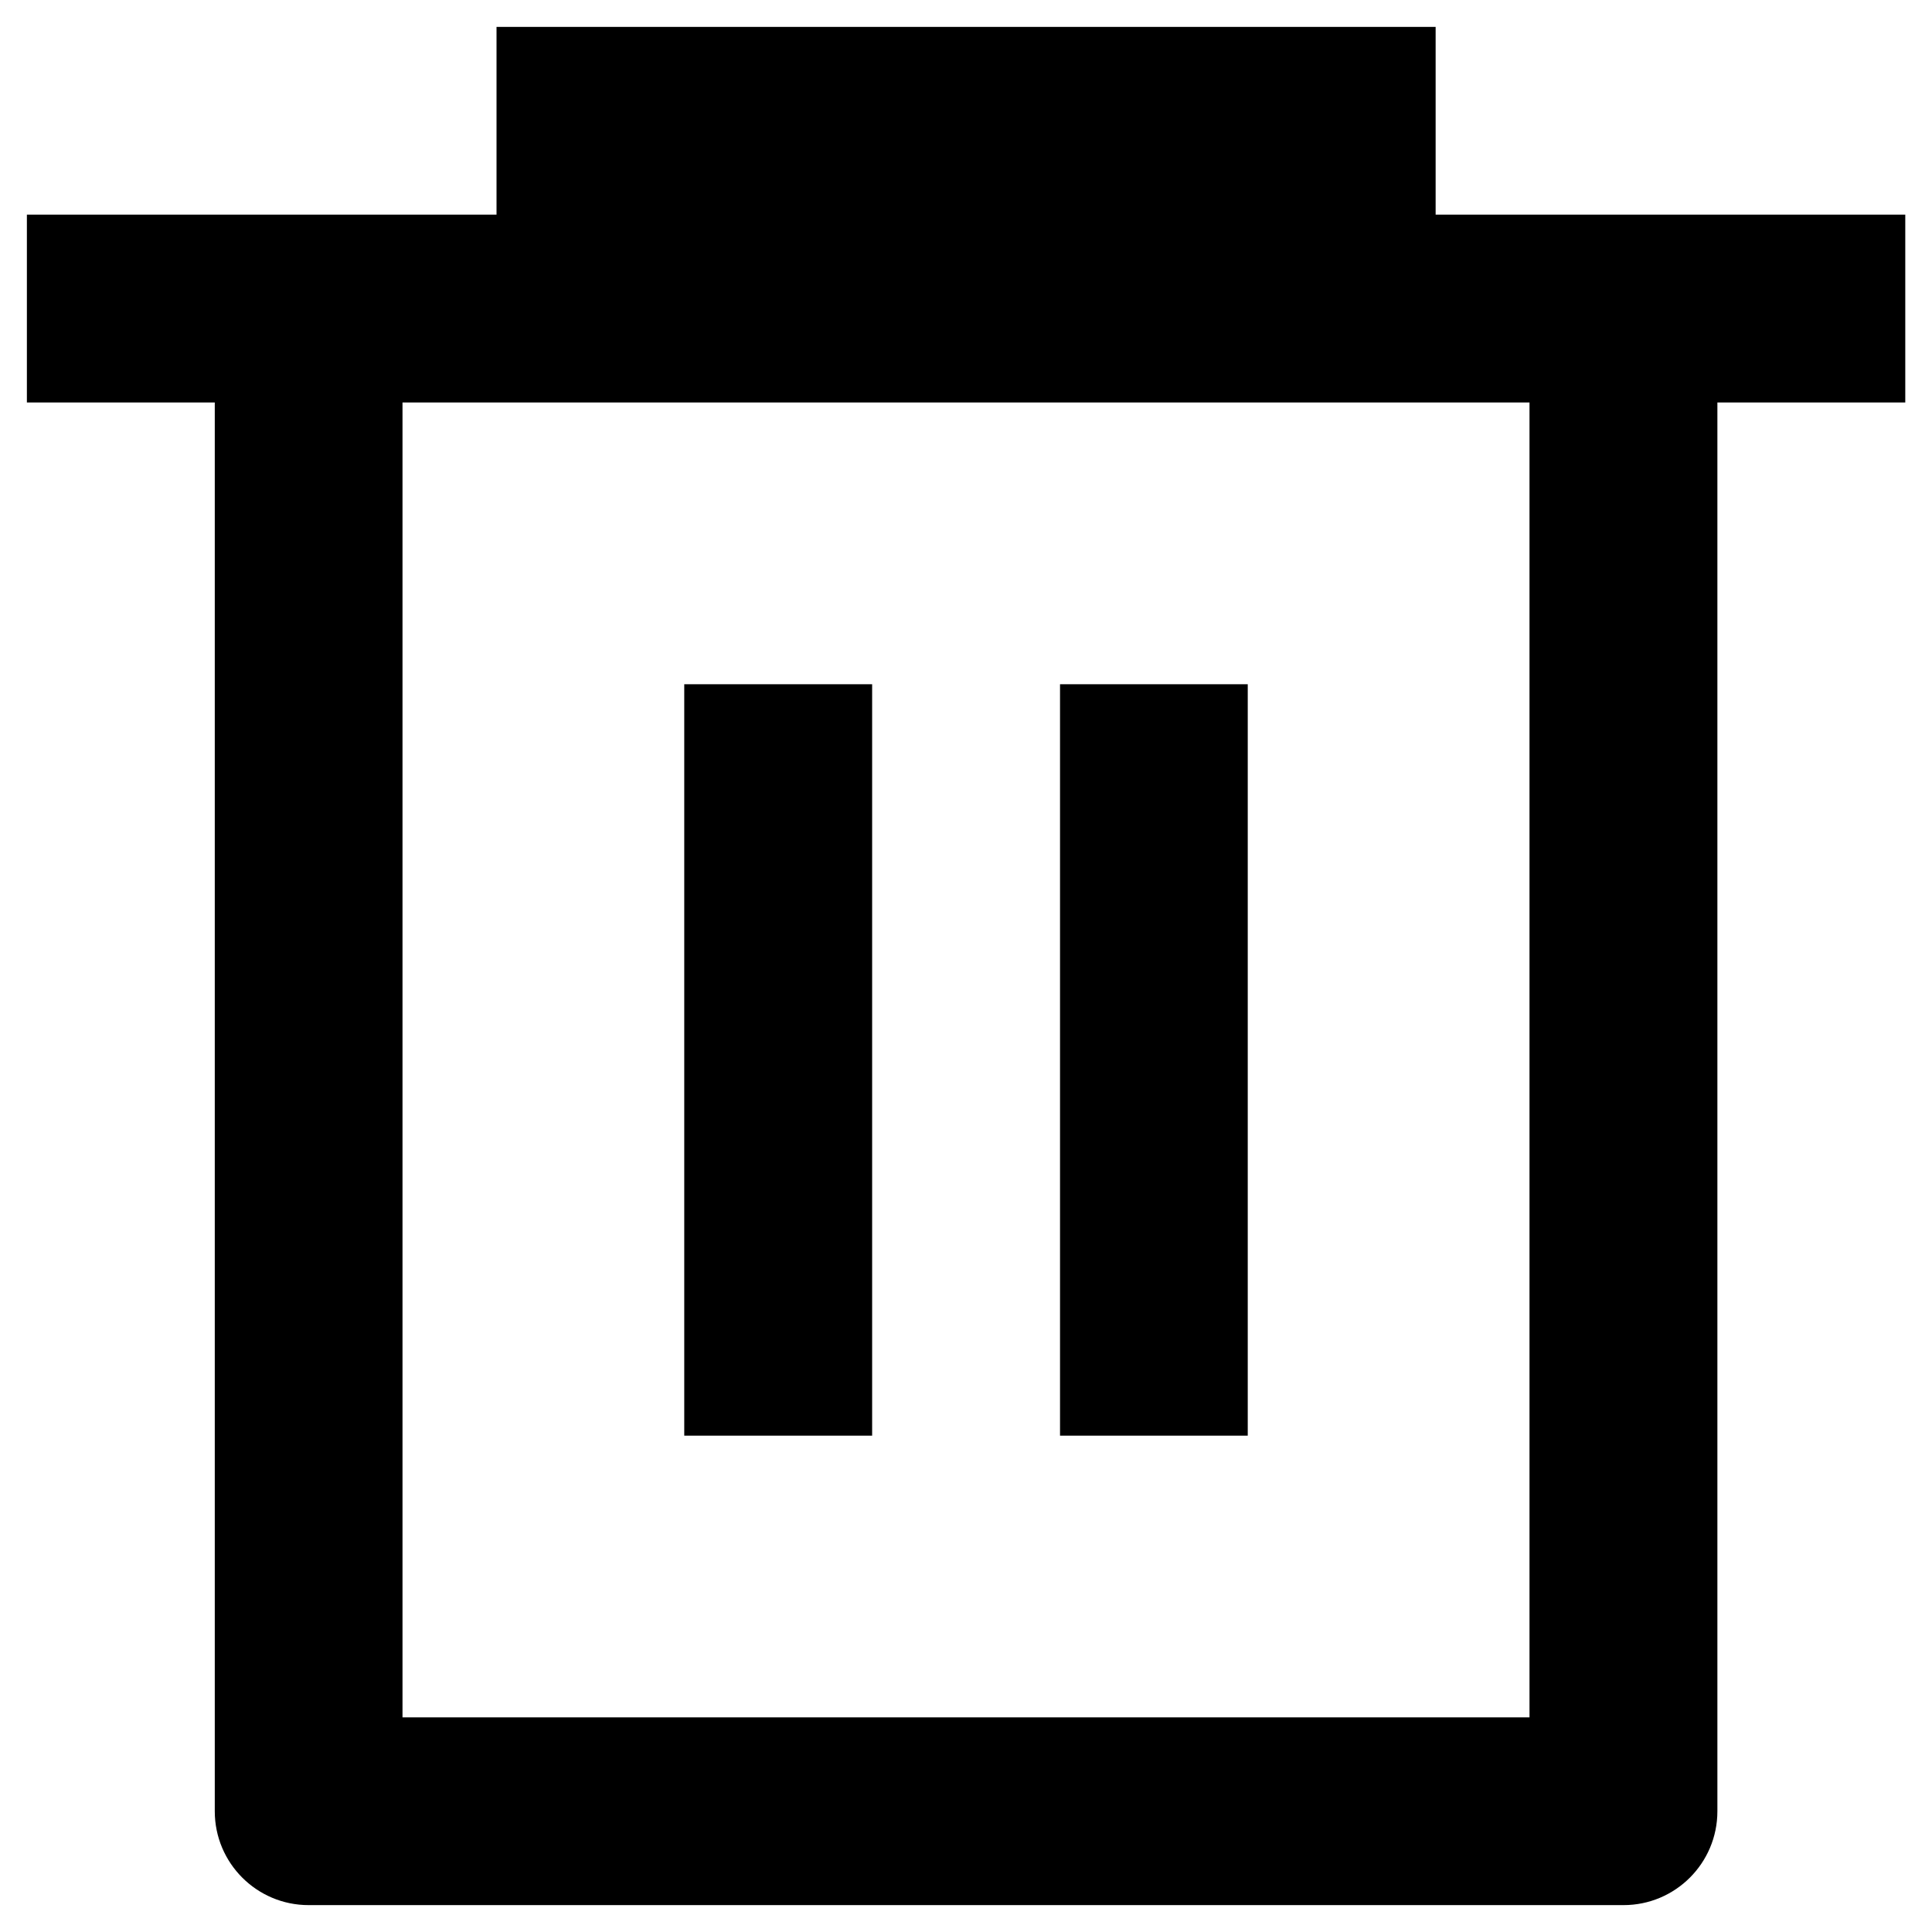 <svg width="12" height="12" viewBox="0 0 12 12" fill="none" xmlns="http://www.w3.org/2000/svg">
<path d="M3.084 1.333V0.167H8.917V1.333H11.834V2.5H10.667V11.25C10.667 11.572 10.406 11.833 10.084 11.833H1.917C1.595 11.833 1.334 11.572 1.334 11.25V2.5H0.167V1.333H3.084ZM2.5 2.5V10.667H9.5V2.5H2.5ZM4.25 4.25H5.417V8.917H4.25V4.25ZM6.584 4.25H7.75V8.917H6.584V4.25Z" fill="black"/>
</svg>
